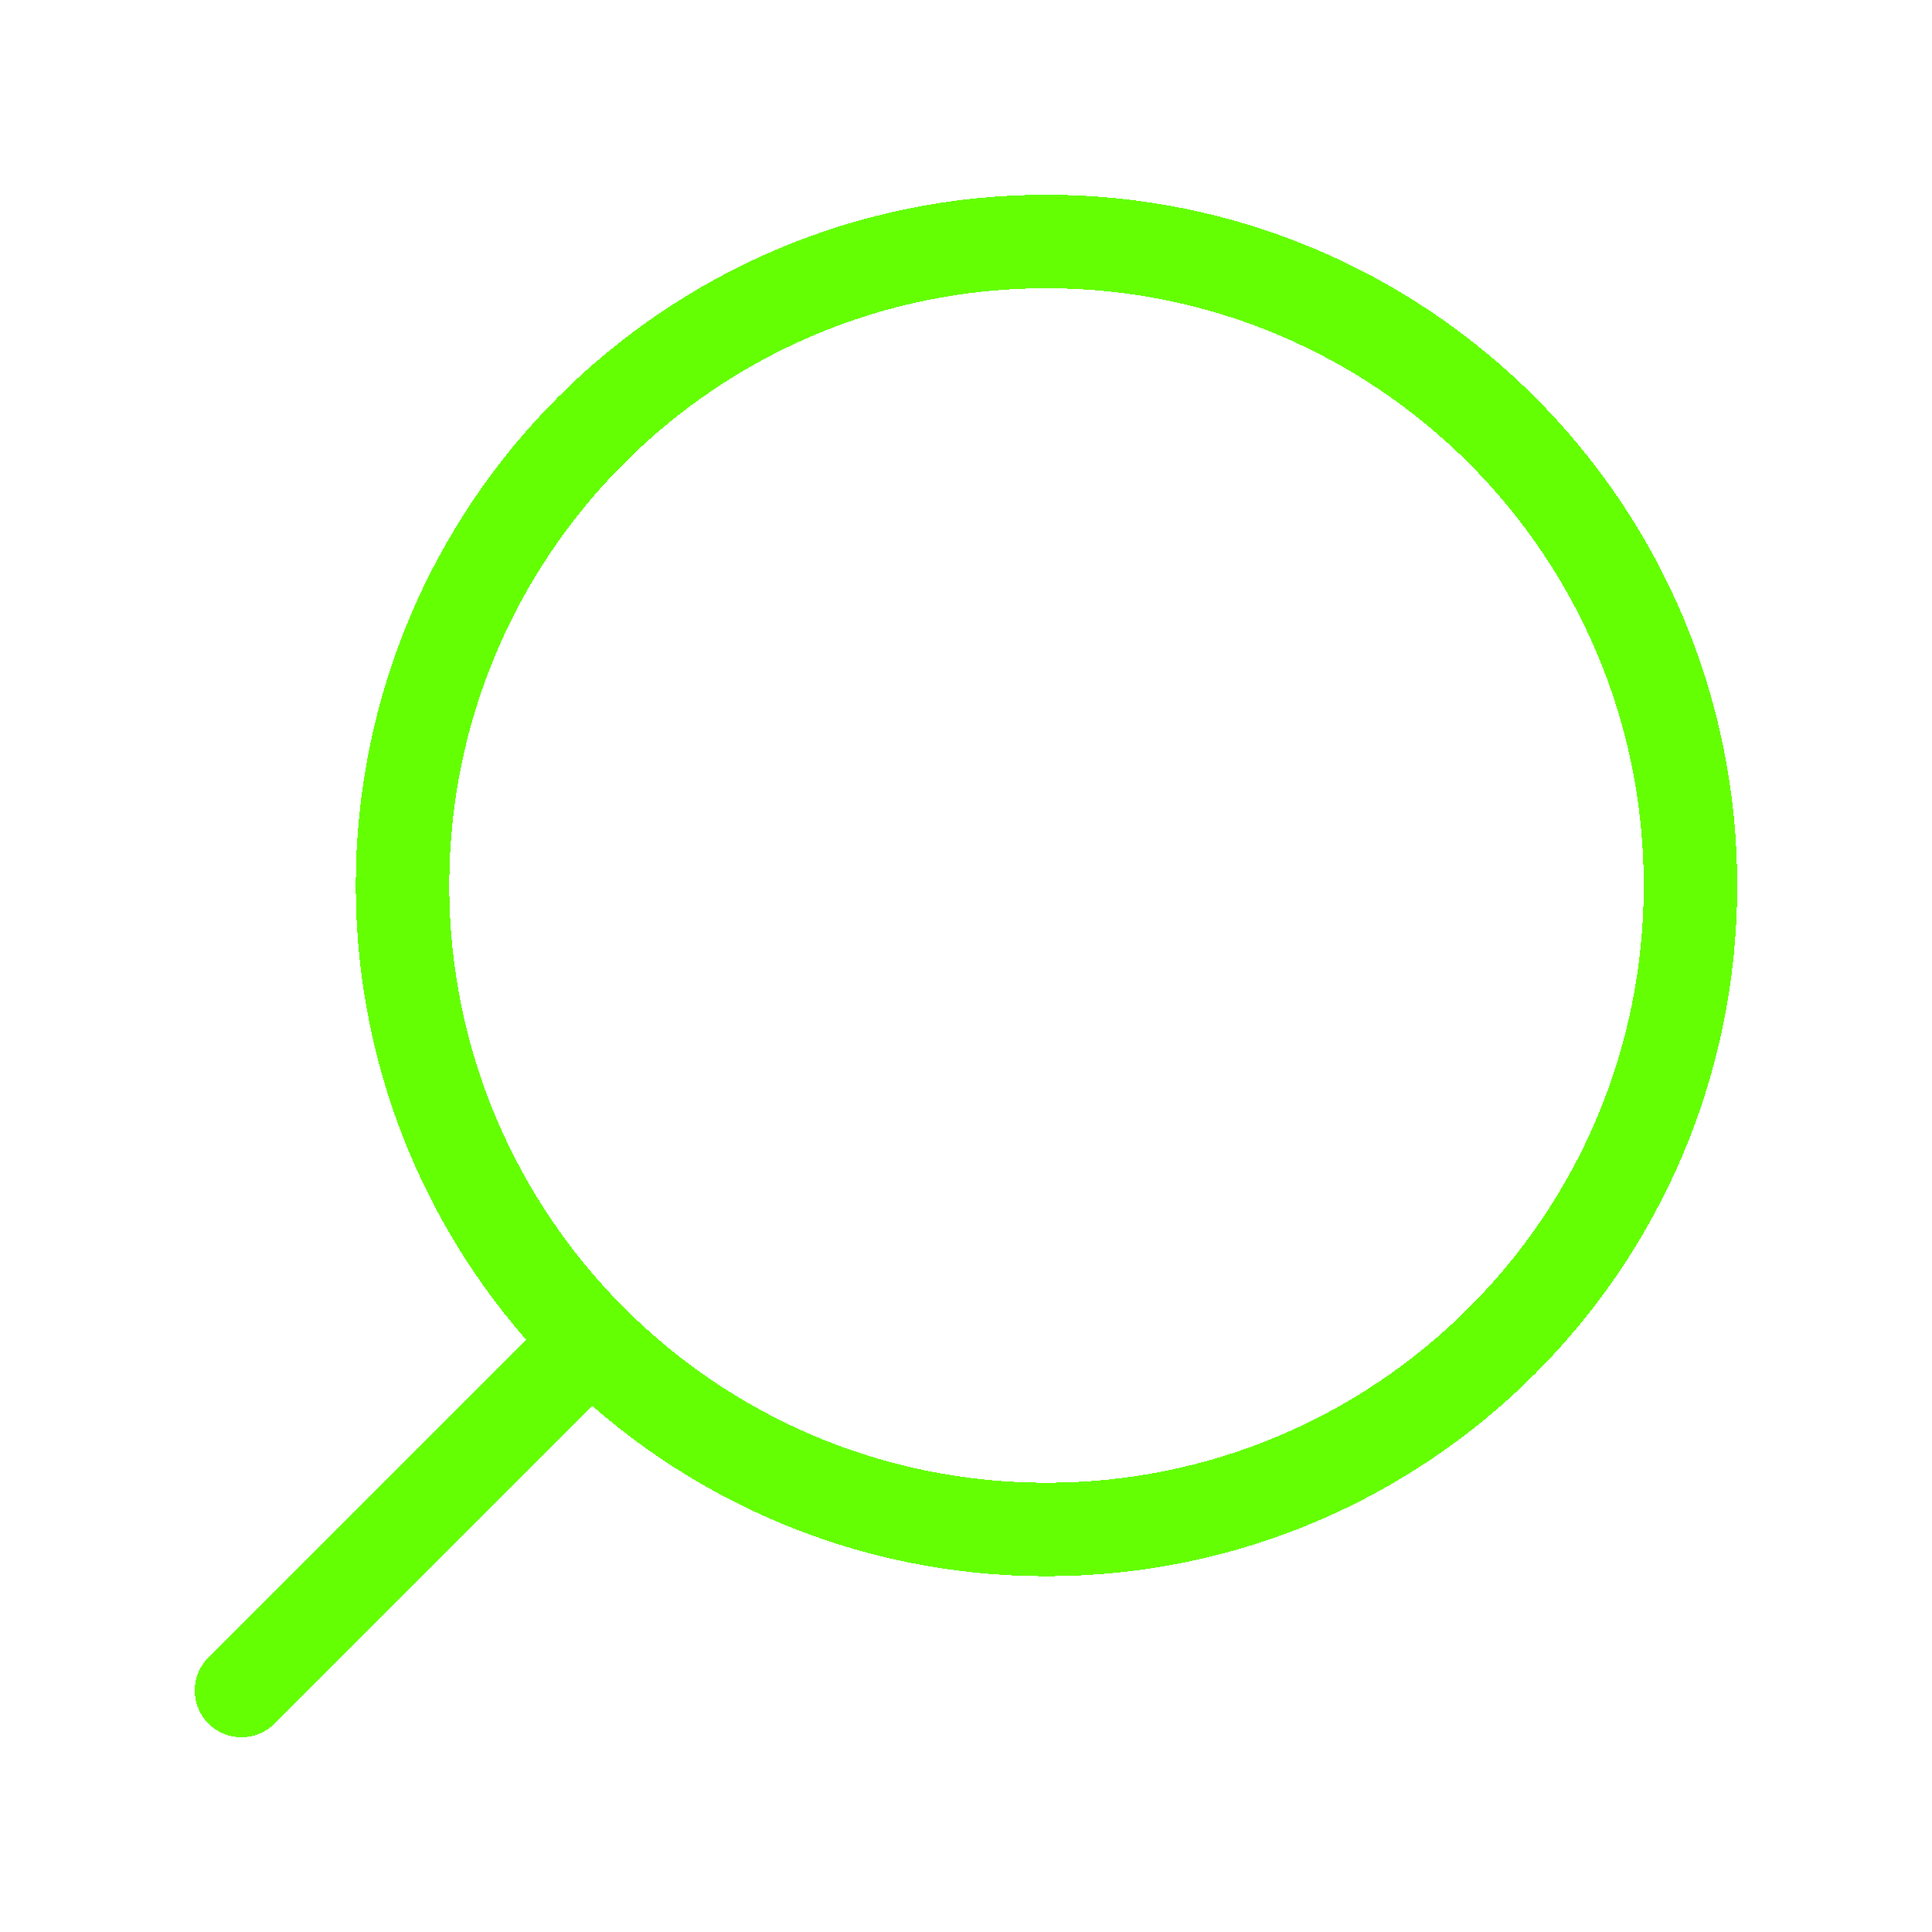 <svg width="62" height="62" viewBox="0 0 62 62" fill="none" xmlns="http://www.w3.org/2000/svg">
<g clip-path="url(#clip0_259_264)">
<g filter="url(#filter0_d_259_264)">
<path d="M7.75 54.25L18.97 43.03M18.97 43.03C15.23 39.29 12.917 34.124 12.917 28.417C12.917 17.003 22.169 7.75 33.583 7.75C44.997 7.75 54.25 17.003 54.25 28.417C54.25 39.831 44.997 49.083 33.583 49.083C27.876 49.083 22.71 46.77 18.97 43.03Z" stroke="#64FF03" stroke-width="3" stroke-linecap="round" stroke-linejoin="round" shape-rendering="crispEdges"/>
</g>
</g>
<defs>
<filter id="filter0_d_259_264" x="0.25" y="0.25" width="61.5" height="61.5" filterUnits="userSpaceOnUse" color-interpolation-filters="sRGB">
<feFlood flood-opacity="0" result="BackgroundImageFix"/>
<feColorMatrix in="SourceAlpha" type="matrix" values="0 0 0 0 0 0 0 0 0 0 0 0 0 0 0 0 0 0 127 0" result="hardAlpha"/>
<feOffset/>
<feGaussianBlur stdDeviation="3"/>
<feComposite in2="hardAlpha" operator="out"/>
<feColorMatrix type="matrix" values="0 0 0 0 0.392 0 0 0 0 1 0 0 0 0 0.012 0 0 0 1 0"/>
<feBlend mode="normal" in2="BackgroundImageFix" result="effect1_dropShadow_259_264"/>
<feBlend mode="normal" in="SourceGraphic" in2="effect1_dropShadow_259_264" result="shape"/>
</filter>
<clipPath id="clip0_259_264">
<rect width="62" height="62" fill="white" transform="matrix(-1 0 0 1 62 0)"/>
</clipPath>
</defs>
</svg>
